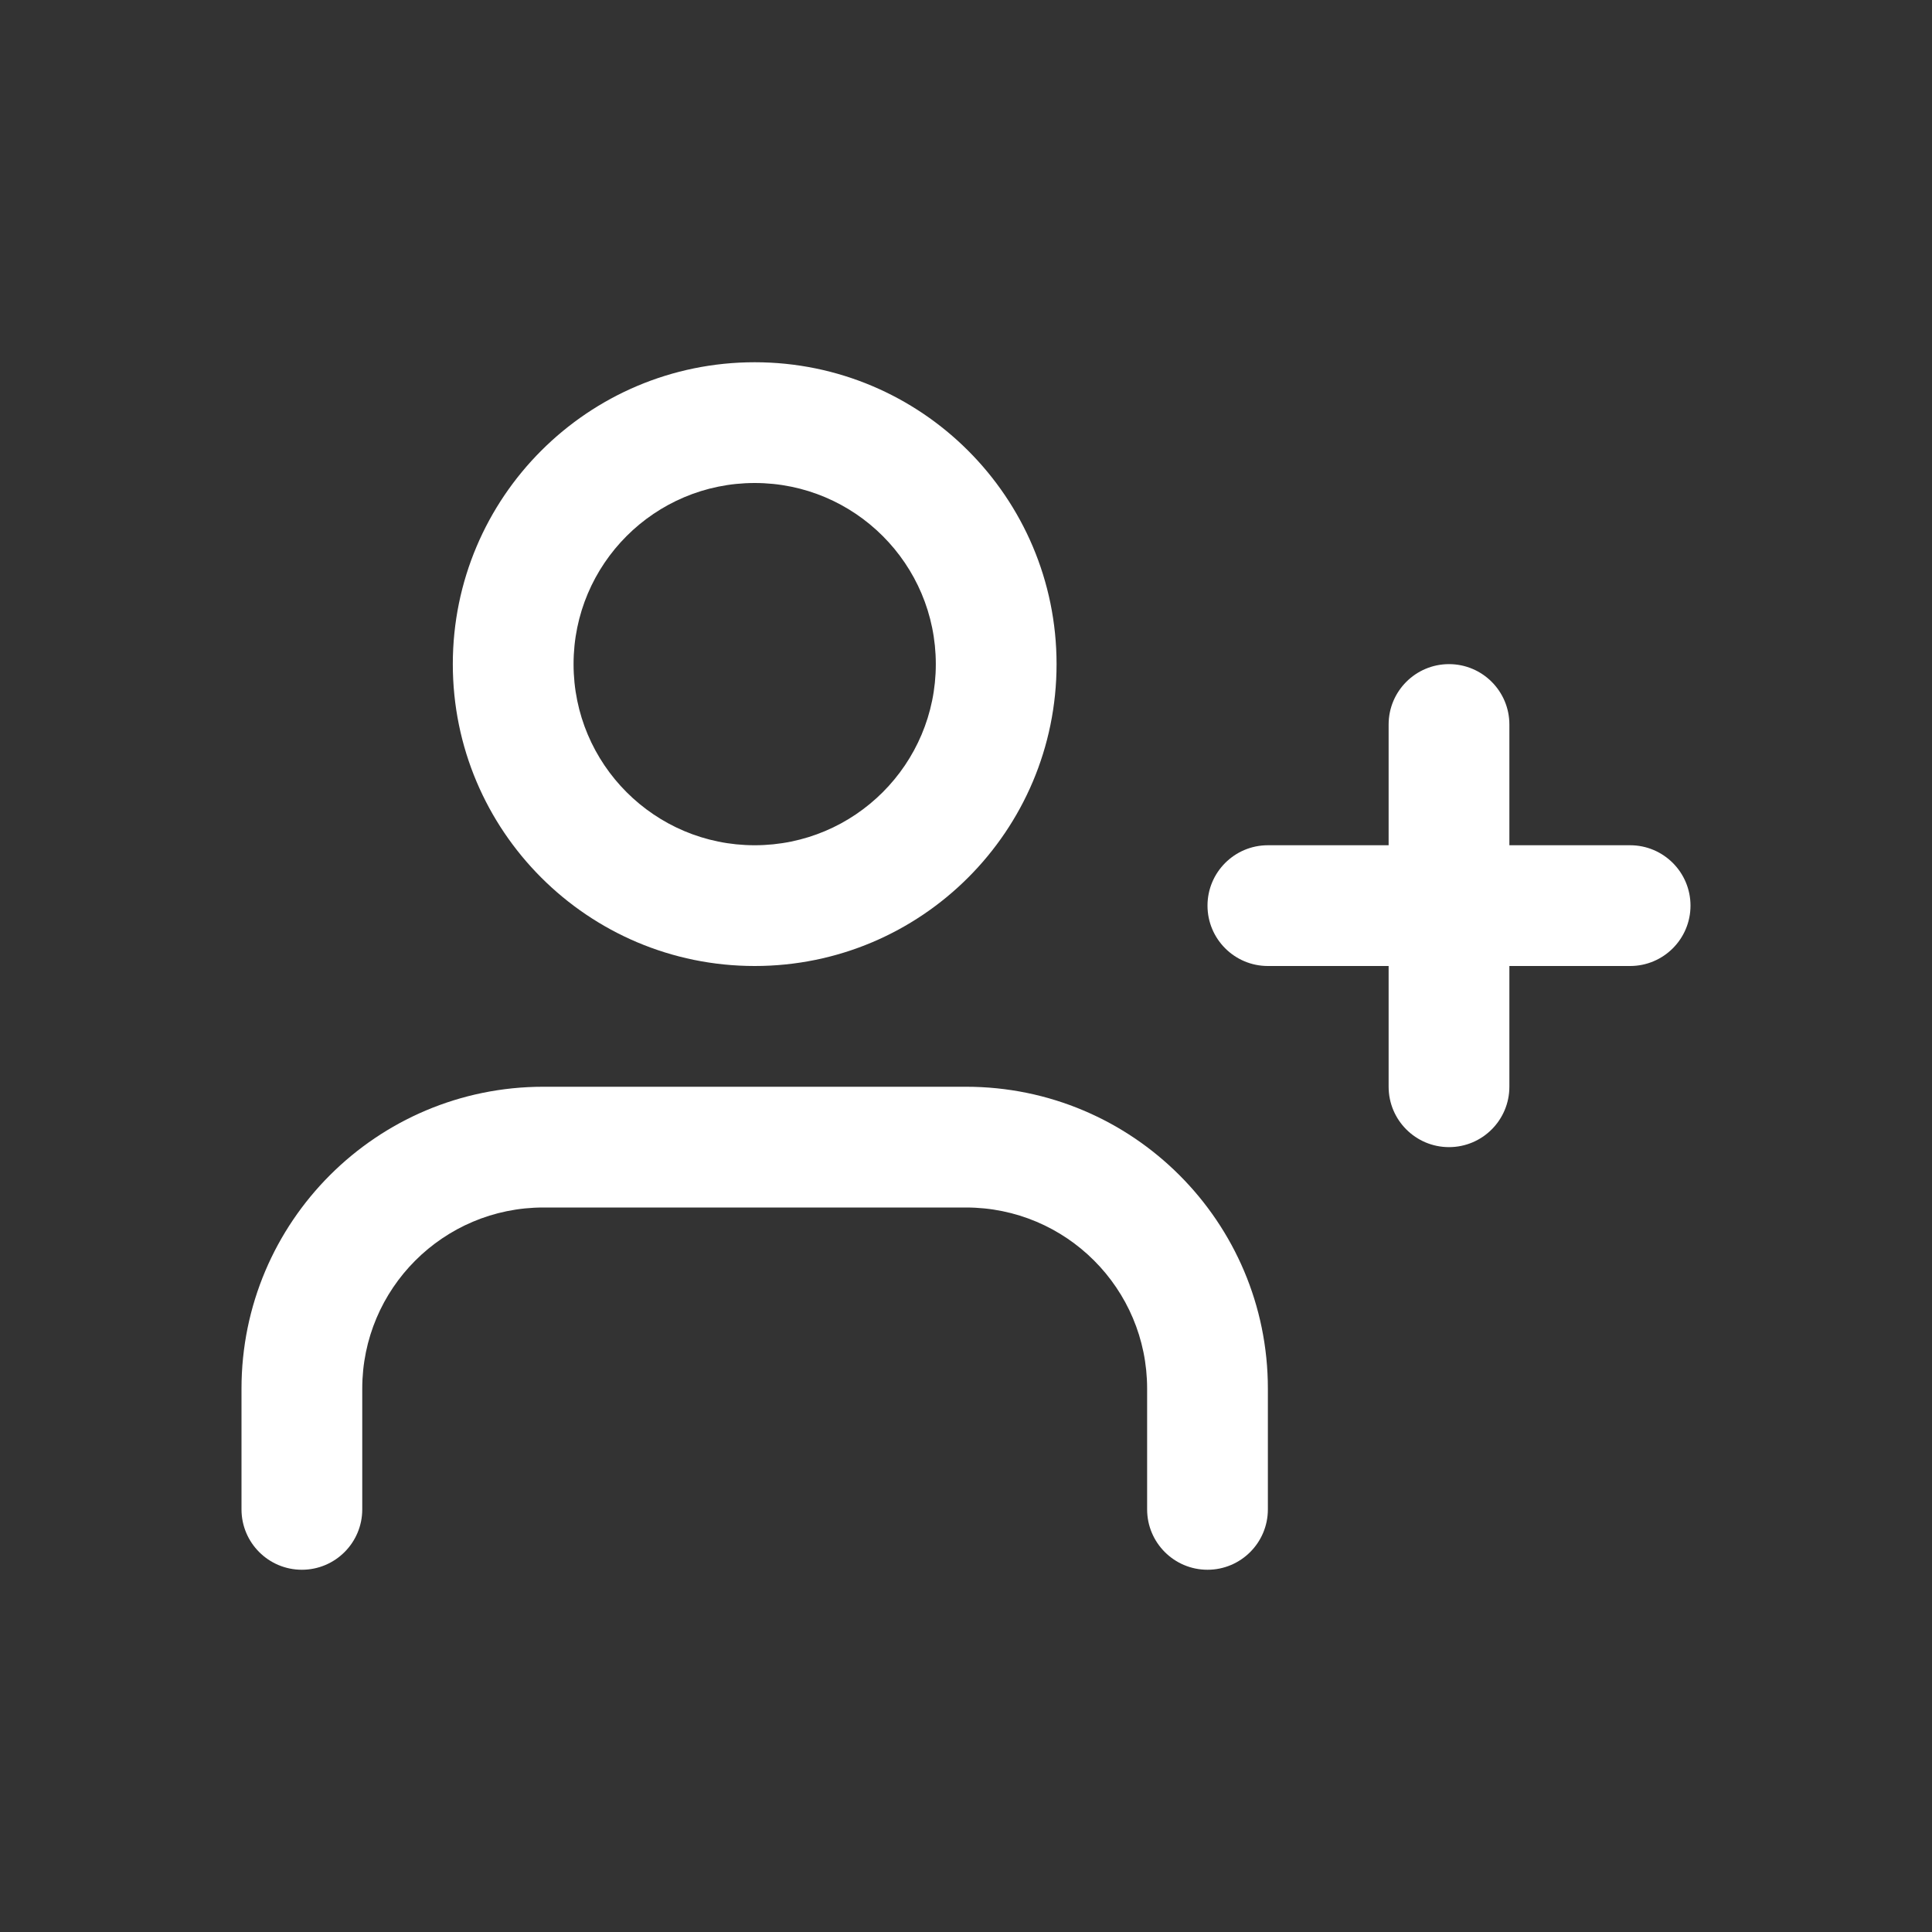 <svg height='100px' width='100px'  fill="#ffffff" xmlns="http://www.w3.org/2000/svg" xmlns:xlink="http://www.w3.org/1999/xlink" viewBox="0 0 32 32" version="1.1" x="0px" y="0px"><rect x="0" y="0" width="32" height="32" fill="#333333" stroke="none"/><title>Icons32px / User-plus </title><desc>Created with Sketch.</desc><g stroke="none" stroke-width="1" fill="none" fill-rule="evenodd"><path d="M21,25 C21,25.552 20.552,26 20,26 C19.448,26 19,25.552 19,25 L19,23 C19,21.343 17.657,20 16,20 L9,20 C7.343,20 6,21.343 6,23 L6,25 C6,25.552 5.552,26 5,26 C4.448,26 4,25.552 4,25 L4,23 C4,20.239 6.239,18 9,18 L16,18 C18.761,18 21,20.239 21,23 L21,25 Z" fill="#ffffff"></path><path d="M12.5,16 C9.739,16 7.5,13.761 7.5,11 C7.5,8.239 9.739,6 12.5,6 C15.261,6 17.5,8.239 17.5,11 C17.5,13.761 15.261,16 12.5,16 Z M12.5,14 C14.157,14 15.5,12.657 15.5,11 C15.5,9.343 14.157,8 12.5,8 C10.843,8 9.5,9.343 9.5,11 C9.5,12.657 10.843,14 12.5,14 Z" fill="#ffffff"></path><path d="M23,12 C23,11.448 23.448,11 24,11 C24.552,11 25,11.448 25,12 L25,18 C25,18.552 24.552,19 24,19 C23.448,19 23,18.552 23,18 L23,12 Z" fill="#ffffff"></path><path d="M27,14 C27.552,14 28,14.448 28,15 C28,15.552 27.552,16 27,16 L21,16 C20.448,16 20,15.552 20,15 C20,14.448 20.448,14 21,14 L27,14 Z" fill="#ffffff"></path></g></svg>